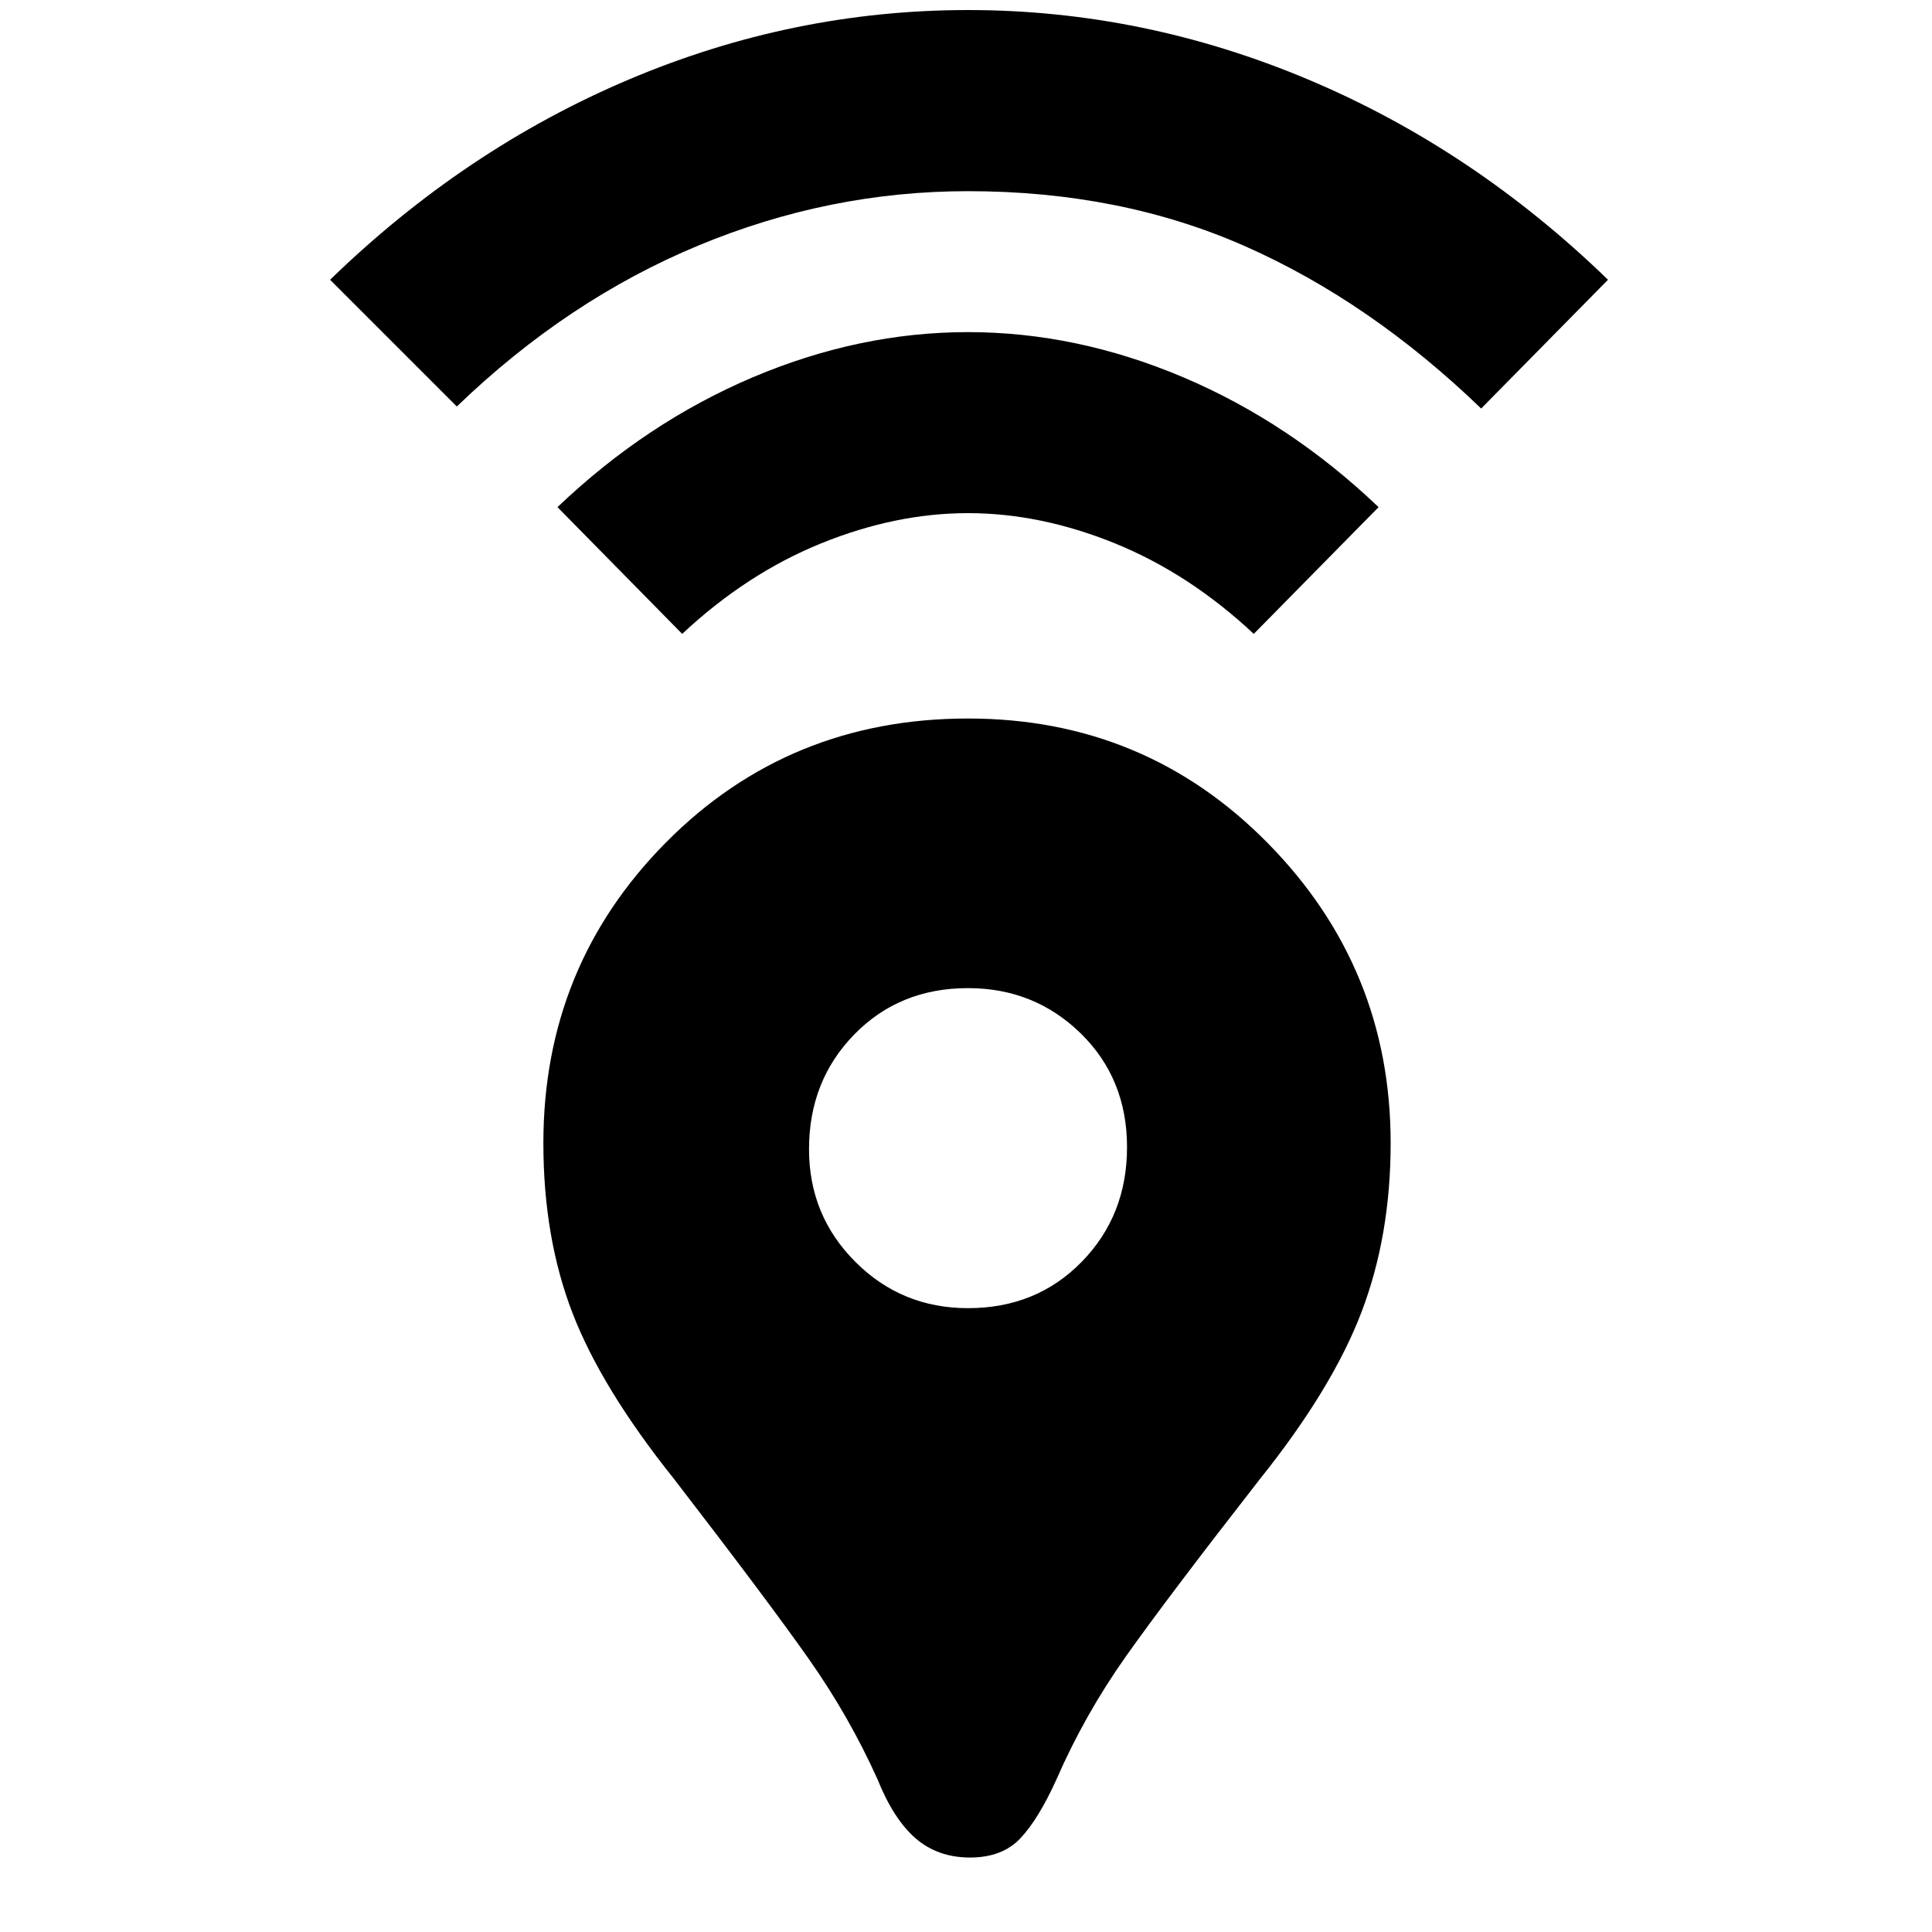 <svg xmlns="http://www.w3.org/2000/svg" height="20" width="20"><path d="M10.042 19.229Q9.708 19.229 9.479 19.031Q9.25 18.833 9.083 18.417Q8.792 17.771 8.375 17.177Q7.958 16.583 6.979 15.312Q6.229 14.375 5.927 13.594Q5.625 12.812 5.625 11.833Q5.625 10 6.896 8.719Q8.167 7.438 10.021 7.438Q11.854 7.438 13.125 8.729Q14.396 10.021 14.396 11.833Q14.396 12.792 14.094 13.583Q13.792 14.375 13.042 15.312Q12.083 16.542 11.656 17.146Q11.229 17.75 10.938 18.417Q10.75 18.833 10.562 19.031Q10.375 19.229 10.042 19.229ZM10.021 13.542Q10.729 13.542 11.198 13.062Q11.667 12.583 11.667 11.875Q11.667 11.167 11.188 10.698Q10.708 10.229 10.021 10.229Q9.312 10.229 8.844 10.708Q8.375 11.188 8.375 11.896Q8.375 12.583 8.854 13.062Q9.333 13.542 10.021 13.542ZM7.062 6.562 5.771 5.25Q6.688 4.375 7.792 3.906Q8.896 3.438 10.021 3.438Q11.146 3.438 12.25 3.906Q13.354 4.375 14.271 5.25L12.979 6.562Q12.312 5.938 11.542 5.625Q10.771 5.312 10.021 5.312Q9.271 5.312 8.5 5.625Q7.729 5.938 7.062 6.562ZM4.729 4.208 3.417 2.896Q4.812 1.542 6.51 0.823Q8.208 0.104 10.021 0.104Q11.833 0.104 13.542 0.823Q15.25 1.542 16.646 2.896L15.333 4.229Q14.188 3.125 12.896 2.552Q11.604 1.979 10.021 1.979Q8.583 1.979 7.229 2.542Q5.875 3.104 4.729 4.208Z"/></svg>